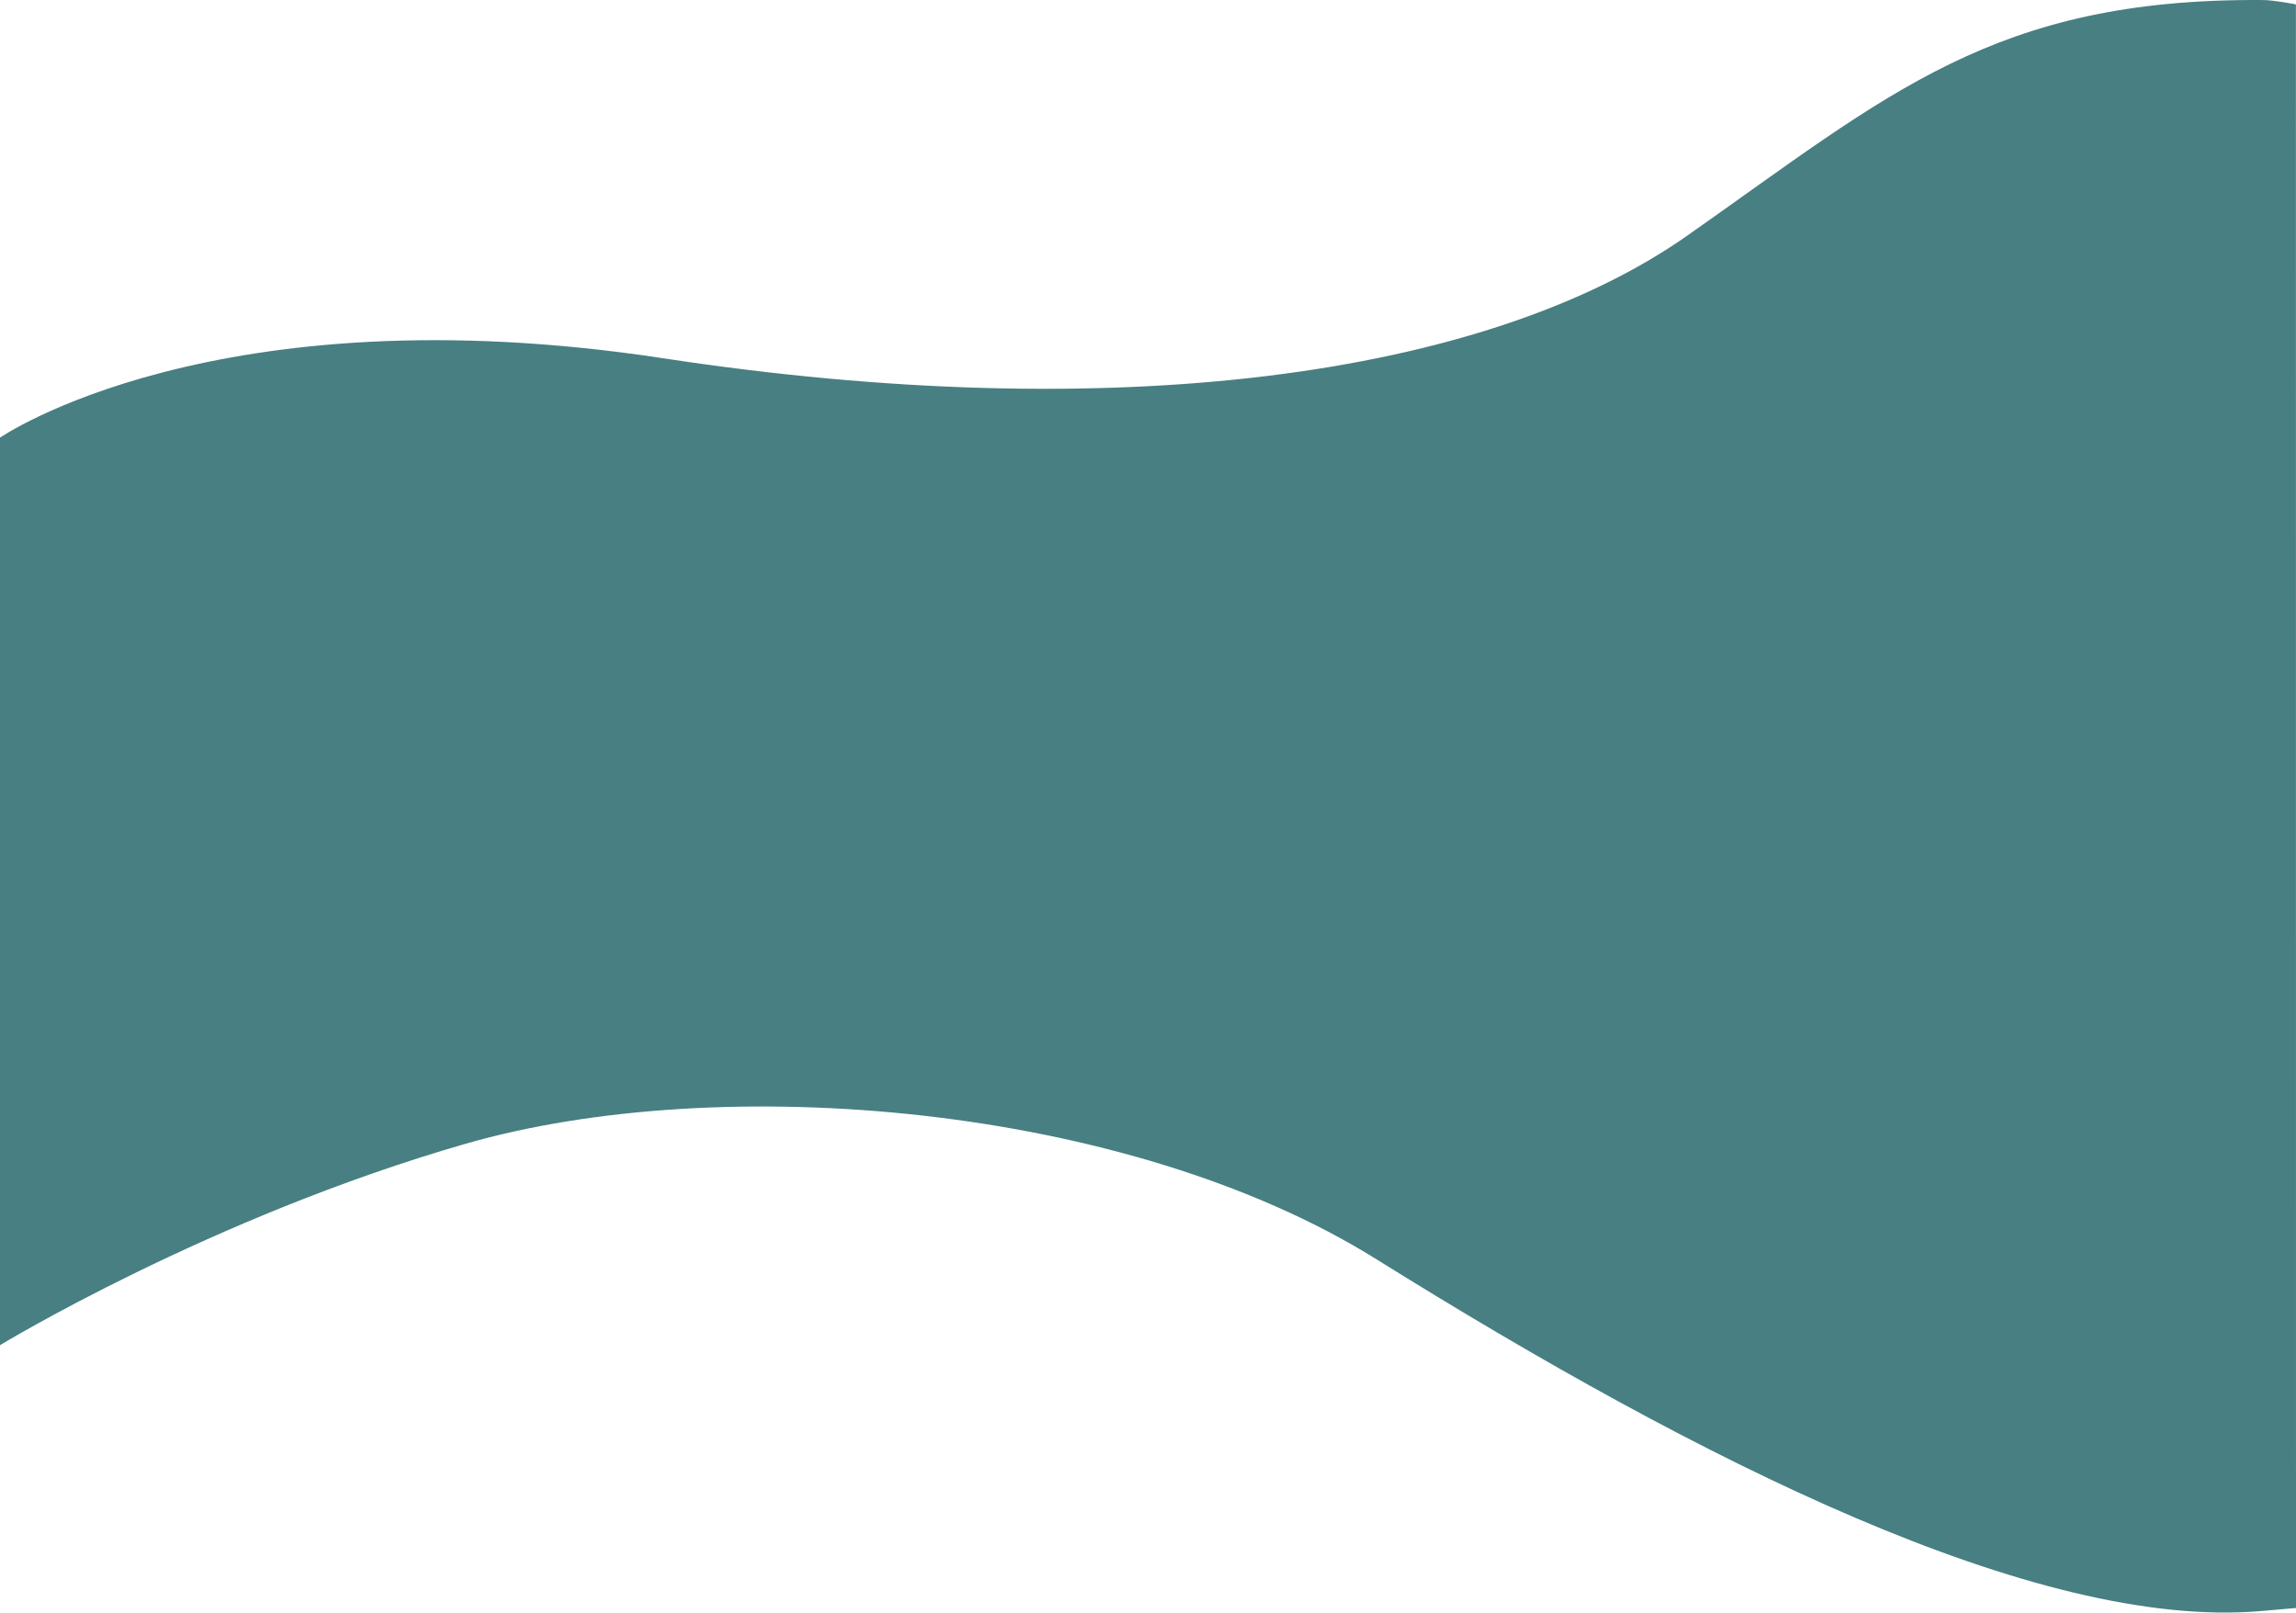 <?xml version="1.0" encoding="UTF-8"?>
<svg id="Layer_2" data-name="Layer 2" xmlns="http://www.w3.org/2000/svg" viewBox="0 0 1313.12 922.08">
  <defs>
    <style>
      .cls-1 {
        fill: #487f82;
      }
    </style>
  </defs>
  <g id="Capa_1" data-name="Capa 1">
    <path class="cls-1" d="M0,250.25s122.36-84.53,379.34-45.38c256.98,39.15,469.91,11.03,585.45-70.01C1080.32,53.82,1140.32-1.11,1294.32,.02c6.39,.05,18.75,2.48,18.75,2.48l.05,916.98-19.8,1.72c-128.71,11.21-322.09-86.35-506.2-201.19-142.41-88.82-374.8-108-520.8-66S0,769.19,0,769.19"/>
  </g>
</svg>